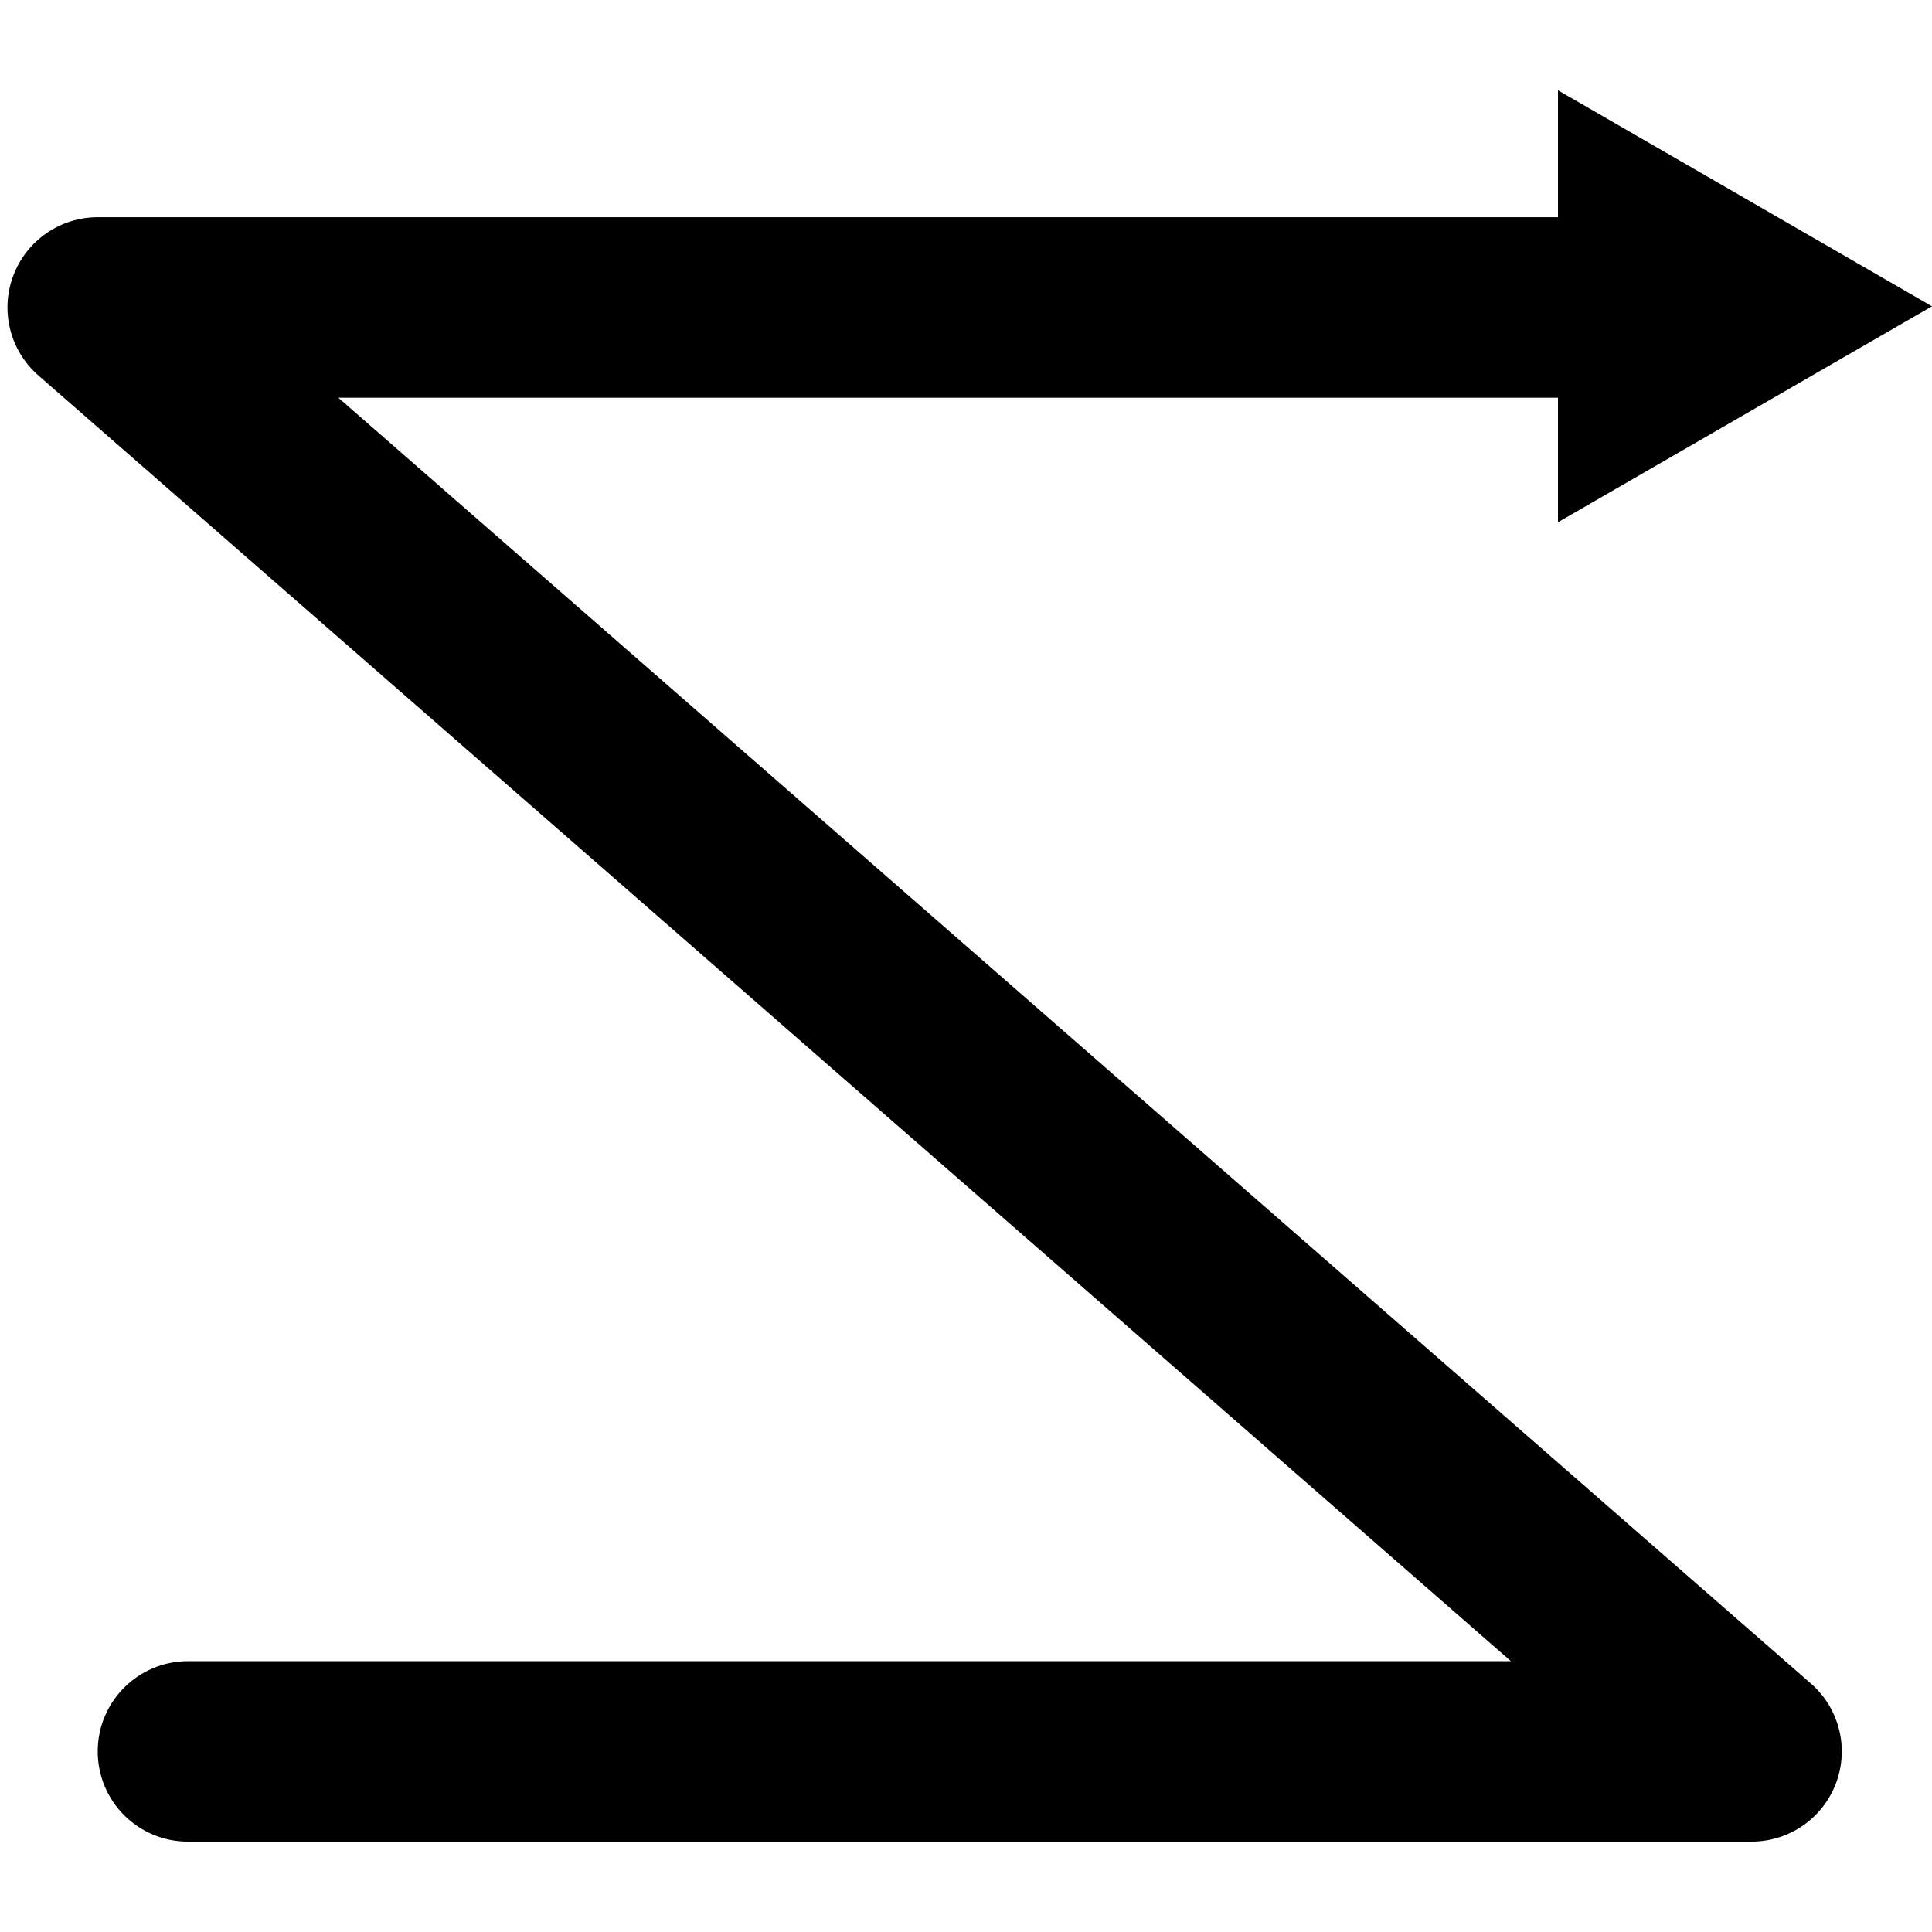 <!-- Generated by IcoMoon.io -->
<svg version="1.1" xmlns="http://www.w3.org/2000/svg" width="64" height="64" viewBox="0 0 64 64">
<title>mo-behaviour</title>
<path d="M59.986 55.767l-48.778-42.592h40.402v4.125l12.39-7.153-12.39-7.156v4.204h-48.372c-1.247 0-2.362 0.774-2.8 1.942-0.438 1.165-0.105 2.482 0.835 3.302l48.778 42.589h-43.824c-1.652 0-2.99 1.34-2.99 2.989 0 1.652 1.337 2.989 2.99 2.989h51.794c1.247 0 2.362-0.771 2.8-1.938s0.105-2.481-0.835-3.302z"></path>
</svg>
